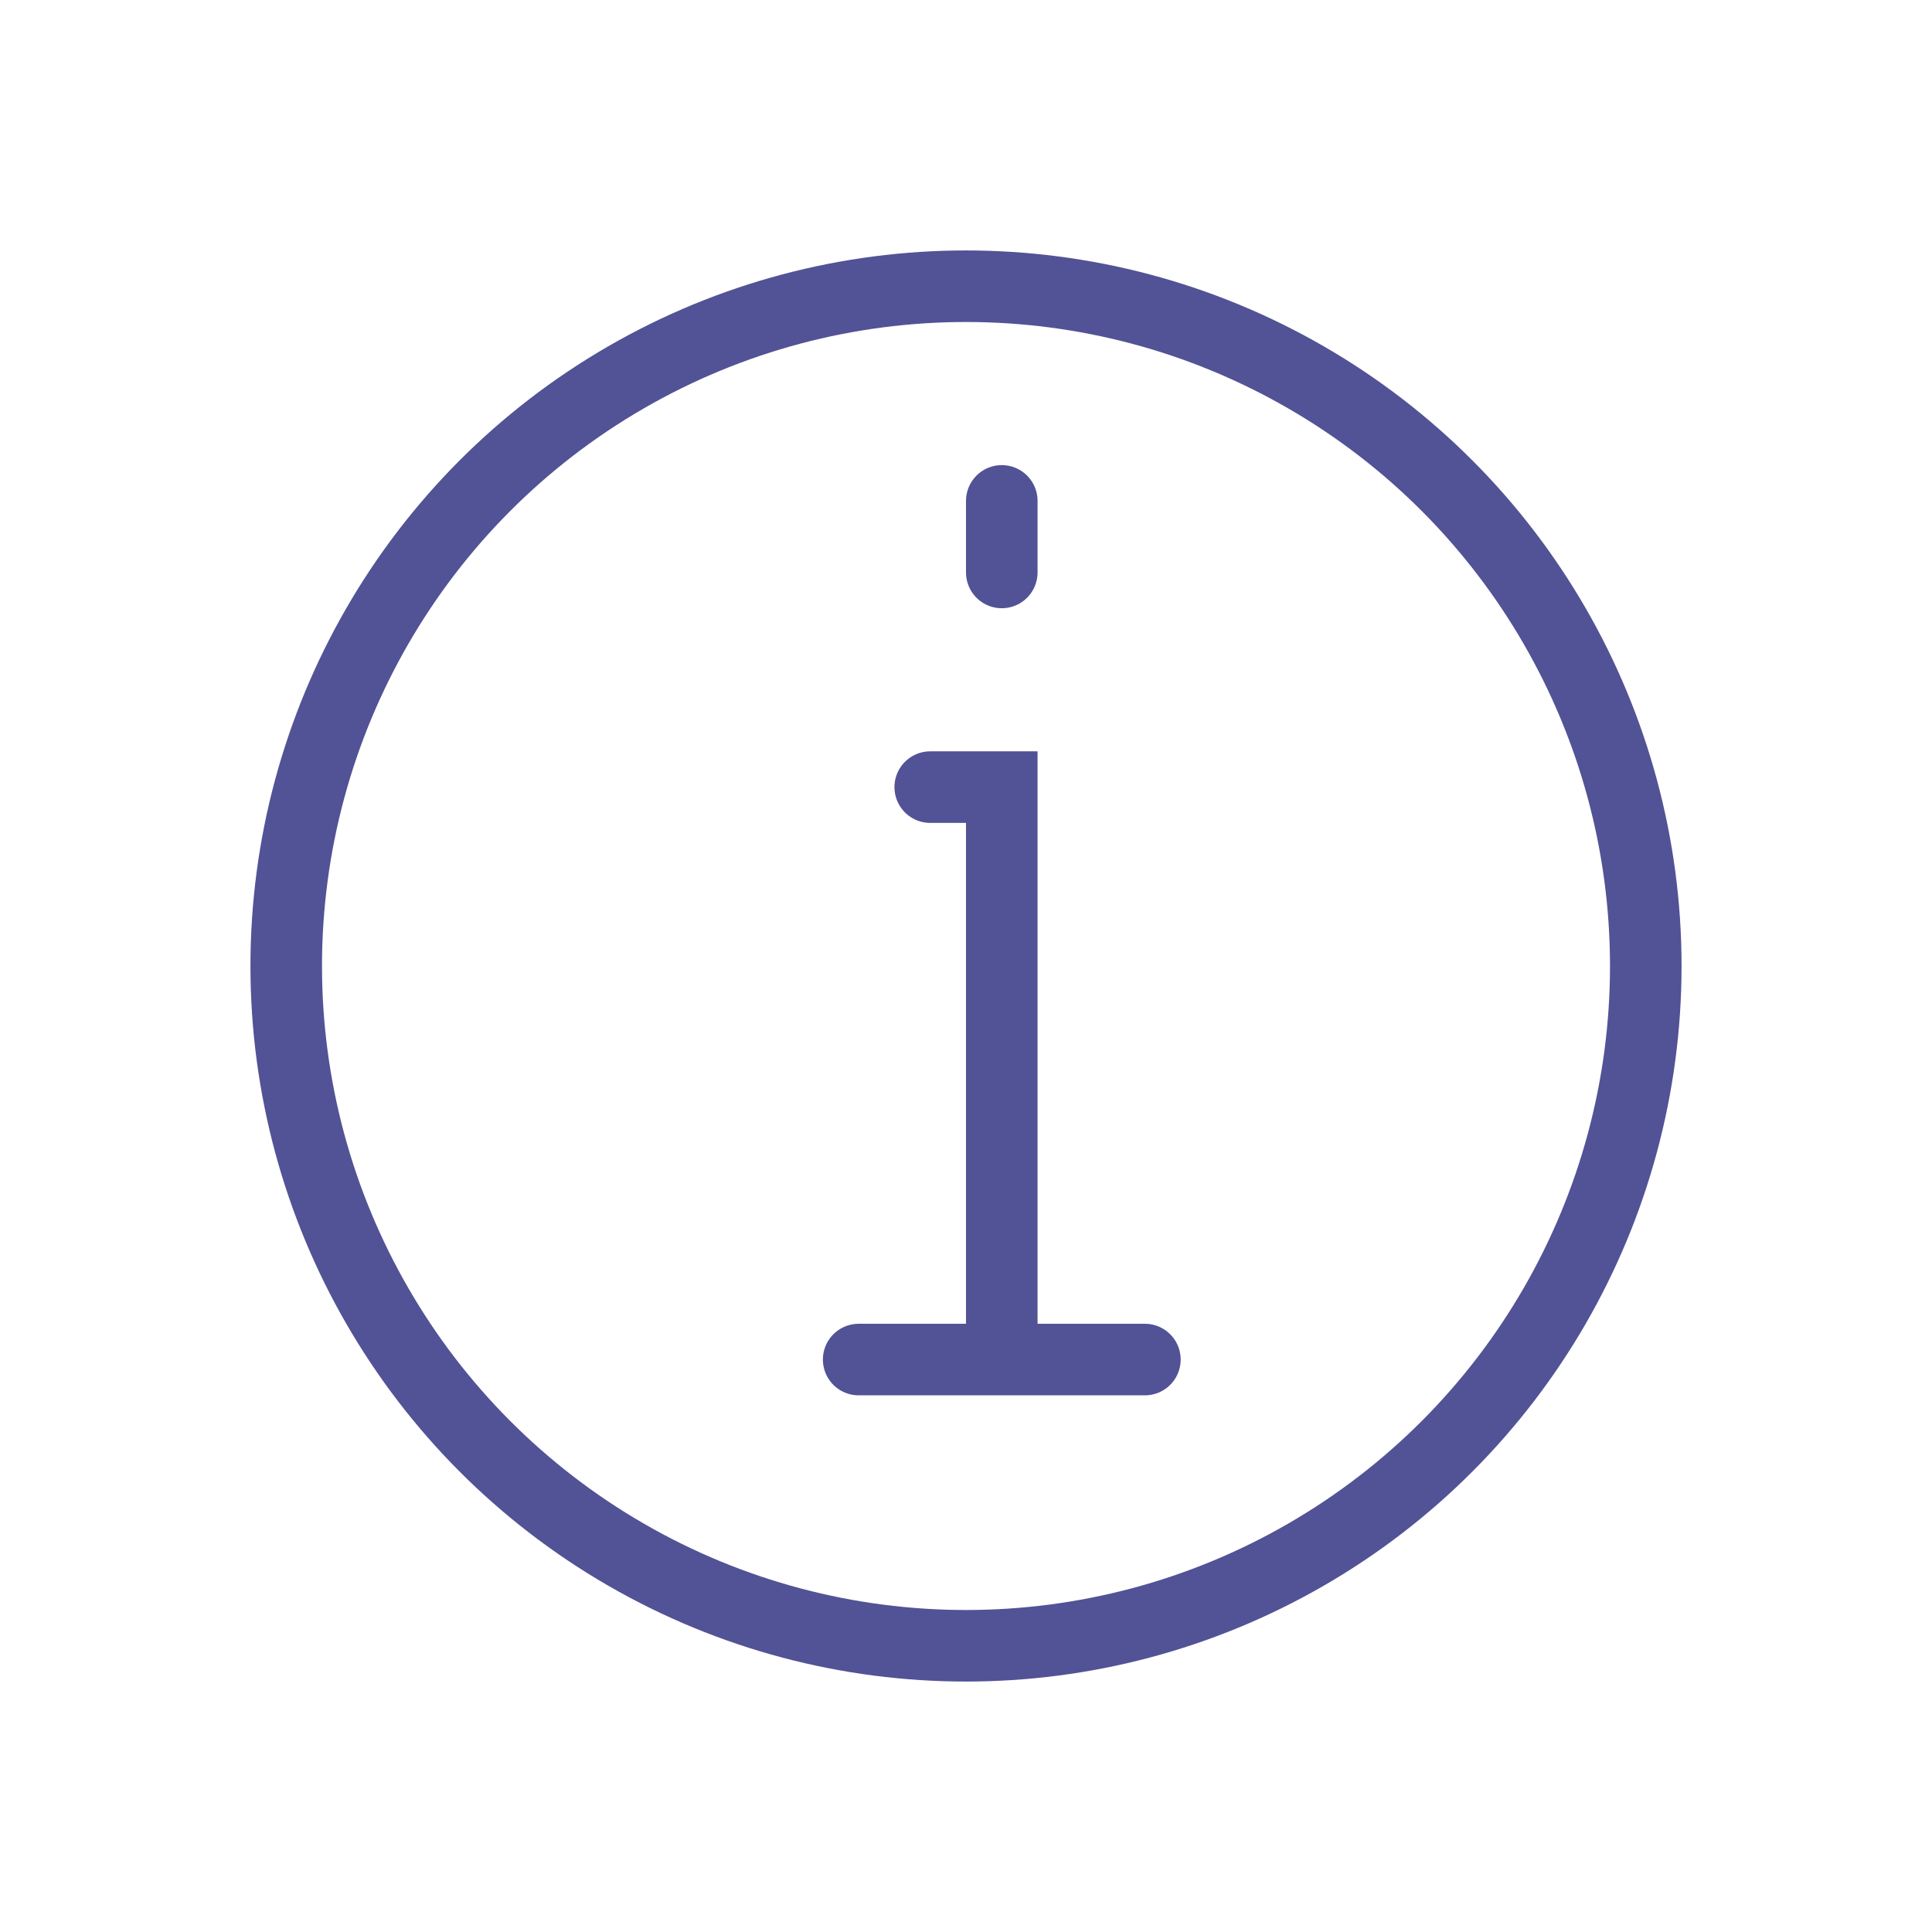 <svg width="27" height="27" viewBox="0 0 27 27" fill="none" xmlns="http://www.w3.org/2000/svg">
<circle cx="13.5" cy="13.5" r="9.5" stroke="#525296" stroke-linecap="round"/>
<path d="M14 19L14 11L13 11M14 19L12 19M14 19L16 19M14 8L14 7" stroke="#525296" stroke-linecap="round"/>
</svg>
